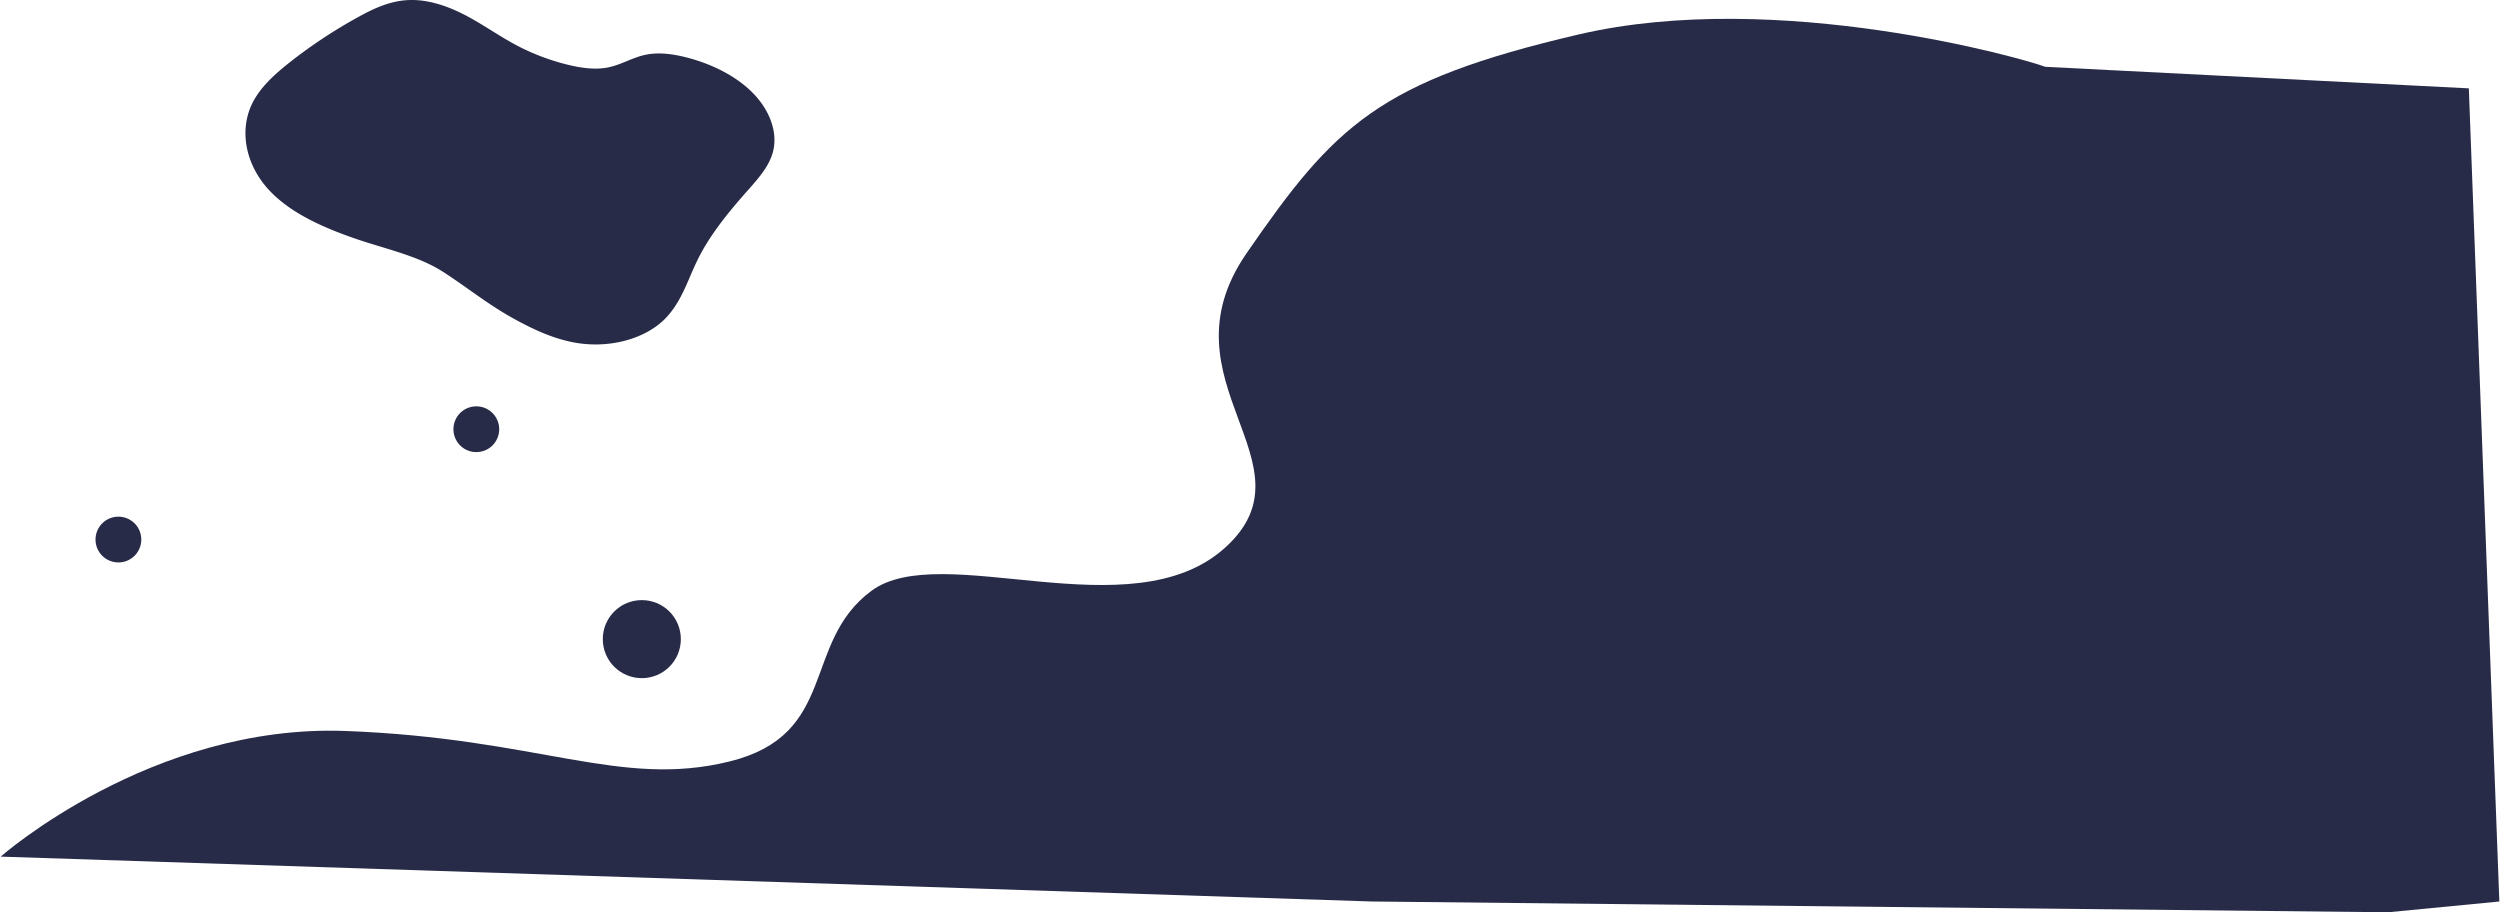 <svg width="929" height="339" xmlns="http://www.w3.org/2000/svg" xmlns:xlink="http://www.w3.org/1999/xlink" xmlns:svgjs="http://svgjs.com/svgjs" viewBox="980 139 929 339"><svg width="197" height="128" xmlns="http://www.w3.org/2000/svg" xmlns:xlink="http://www.w3.org/1999/xlink" xmlns:svgjs="http://svgjs.com/svgjs" viewBox="0.214 0 196.571 128" fill="#272b47" x="1071" y="139"><svg xmlns="http://www.w3.org/2000/svg" xmlns:xlink="http://www.w3.org/1999/xlink" width="197" height="128" viewBox="0.776 0.216 195.741 127.459"><path paint-order="stroke fill markers" fill-rule="evenodd" d="M99.85 118.019c7.216 3.989 14.952 7.661 23.315 9.063 12.296 2.06 25.166-1.354 32.606-8.652 6.291-6.187 8.577-14.452 12.26-21.976 4.54-9.269 11.35-17.579 18.457-25.618 3.818-4.318 7.813-8.708 9.353-13.97 2.13-7.305-.93-15.617-7.068-21.984-6.137-6.366-15.076-10.86-24.456-13.327-4.991-1.311-10.324-2.084-15.179-1.138-5.133.993-9.298 3.828-14.447 4.796-4.772.896-9.98.118-14.899-1.106a82.547 82.547 0 0 1-18.355-6.944c-6.525-3.42-12.381-7.653-18.885-11.099C76.05 2.618 68.553-.073 61.142.241c-6.958.293-12.993 3.178-18.52 6.215a184.765 184.765 0 0 0-25.37 16.752C11.985 27.36 6.96 31.848 3.908 37.302c-5.83 10.43-3.373 24 6.122 33.808 7.866 8.129 19.564 13.317 31.223 17.353 10.63 3.697 23.251 6.312 32.524 12.268 8.842 5.69 16.649 12.08 26.071 17.288z"/></svg></svg><svg width="929" height="332" xmlns="http://www.w3.org/2000/svg" xmlns:xlink="http://www.w3.org/1999/xlink" xmlns:svgjs="http://svgjs.com/svgjs" viewBox="0.244 0 928.512 332" fill="#272b47" x="980" y="146"><svg xmlns="http://www.w3.org/2000/svg" xmlns:xlink="http://www.w3.org/1999/xlink" width="929" height="332" viewBox="0.667 0.183 928 331.817"><path paint-order="stroke fill markers" fill-rule="evenodd" d="M760 18c-6.667-2.667-99.167-29.334-173.333-12-74.167 17.333-90.5 33.667-123.334 81.333-32.833 47.667 26.834 78-8 109.333C420.5 228 350 193.333 324 212.666 298 232 312 266 271.333 276c-40.666 10-70.666-8.667-142.666-11.334s-128 46.667-128 46.667L510 328l377.333 4 41.334-4-11.334-302L760 18z"/></svg></svg><svg width="29" height="29" xmlns="http://www.w3.org/2000/svg" xmlns:xlink="http://www.w3.org/1999/xlink" xmlns:svgjs="http://svgjs.com/svgjs" fill="#272b47" x="1204" y="362"><svg xmlns="http://www.w3.org/2000/svg" xmlns:xlink="http://www.w3.org/1999/xlink" width="29" height="29" viewBox="0 0 28 28"><path paint-order="stroke fill markers" fill-rule="evenodd" d="M14 28C6.258 28 0 21.742 0 14S6.258 0 14 0s14 6.258 14 14-6.258 14-14 14z"/></svg></svg><svg width="18" height="17" xmlns="http://www.w3.org/2000/svg" xmlns:xlink="http://www.w3.org/1999/xlink" xmlns:svgjs="http://svgjs.com/svgjs" viewBox="0.5 0 17 17" fill="#272b47" x="1148" y="290"><svg xmlns="http://www.w3.org/2000/svg" xmlns:xlink="http://www.w3.org/1999/xlink" width="18" height="17" viewBox="0.75 0.5 16.5 16.5"><path paint-order="stroke fill markers" fill-rule="evenodd" d="M9 17A8.243 8.243 0 0 1 .75 8.75 8.243 8.243 0 0 1 9 .5a8.242 8.242 0 0 1 8.25 8.25A8.242 8.242 0 0 1 9 17z"/></svg></svg><svg width="18" height="17" xmlns="http://www.w3.org/2000/svg" xmlns:xlink="http://www.w3.org/1999/xlink" xmlns:svgjs="http://svgjs.com/svgjs" viewBox="0.5 0 17 17" fill="#272b47" x="1015" y="331"><svg xmlns="http://www.w3.org/2000/svg" width="18" height="17" viewBox="0.75 0.5 16.5 16.5"><path paint-order="stroke fill markers" fill-rule="evenodd" d="M9 17A8.243 8.243 0 0 1 .75 8.75 8.243 8.243 0 0 1 9 .5a8.242 8.242 0 0 1 8.25 8.25A8.242 8.242 0 0 1 9 17z"/></svg></svg></svg>